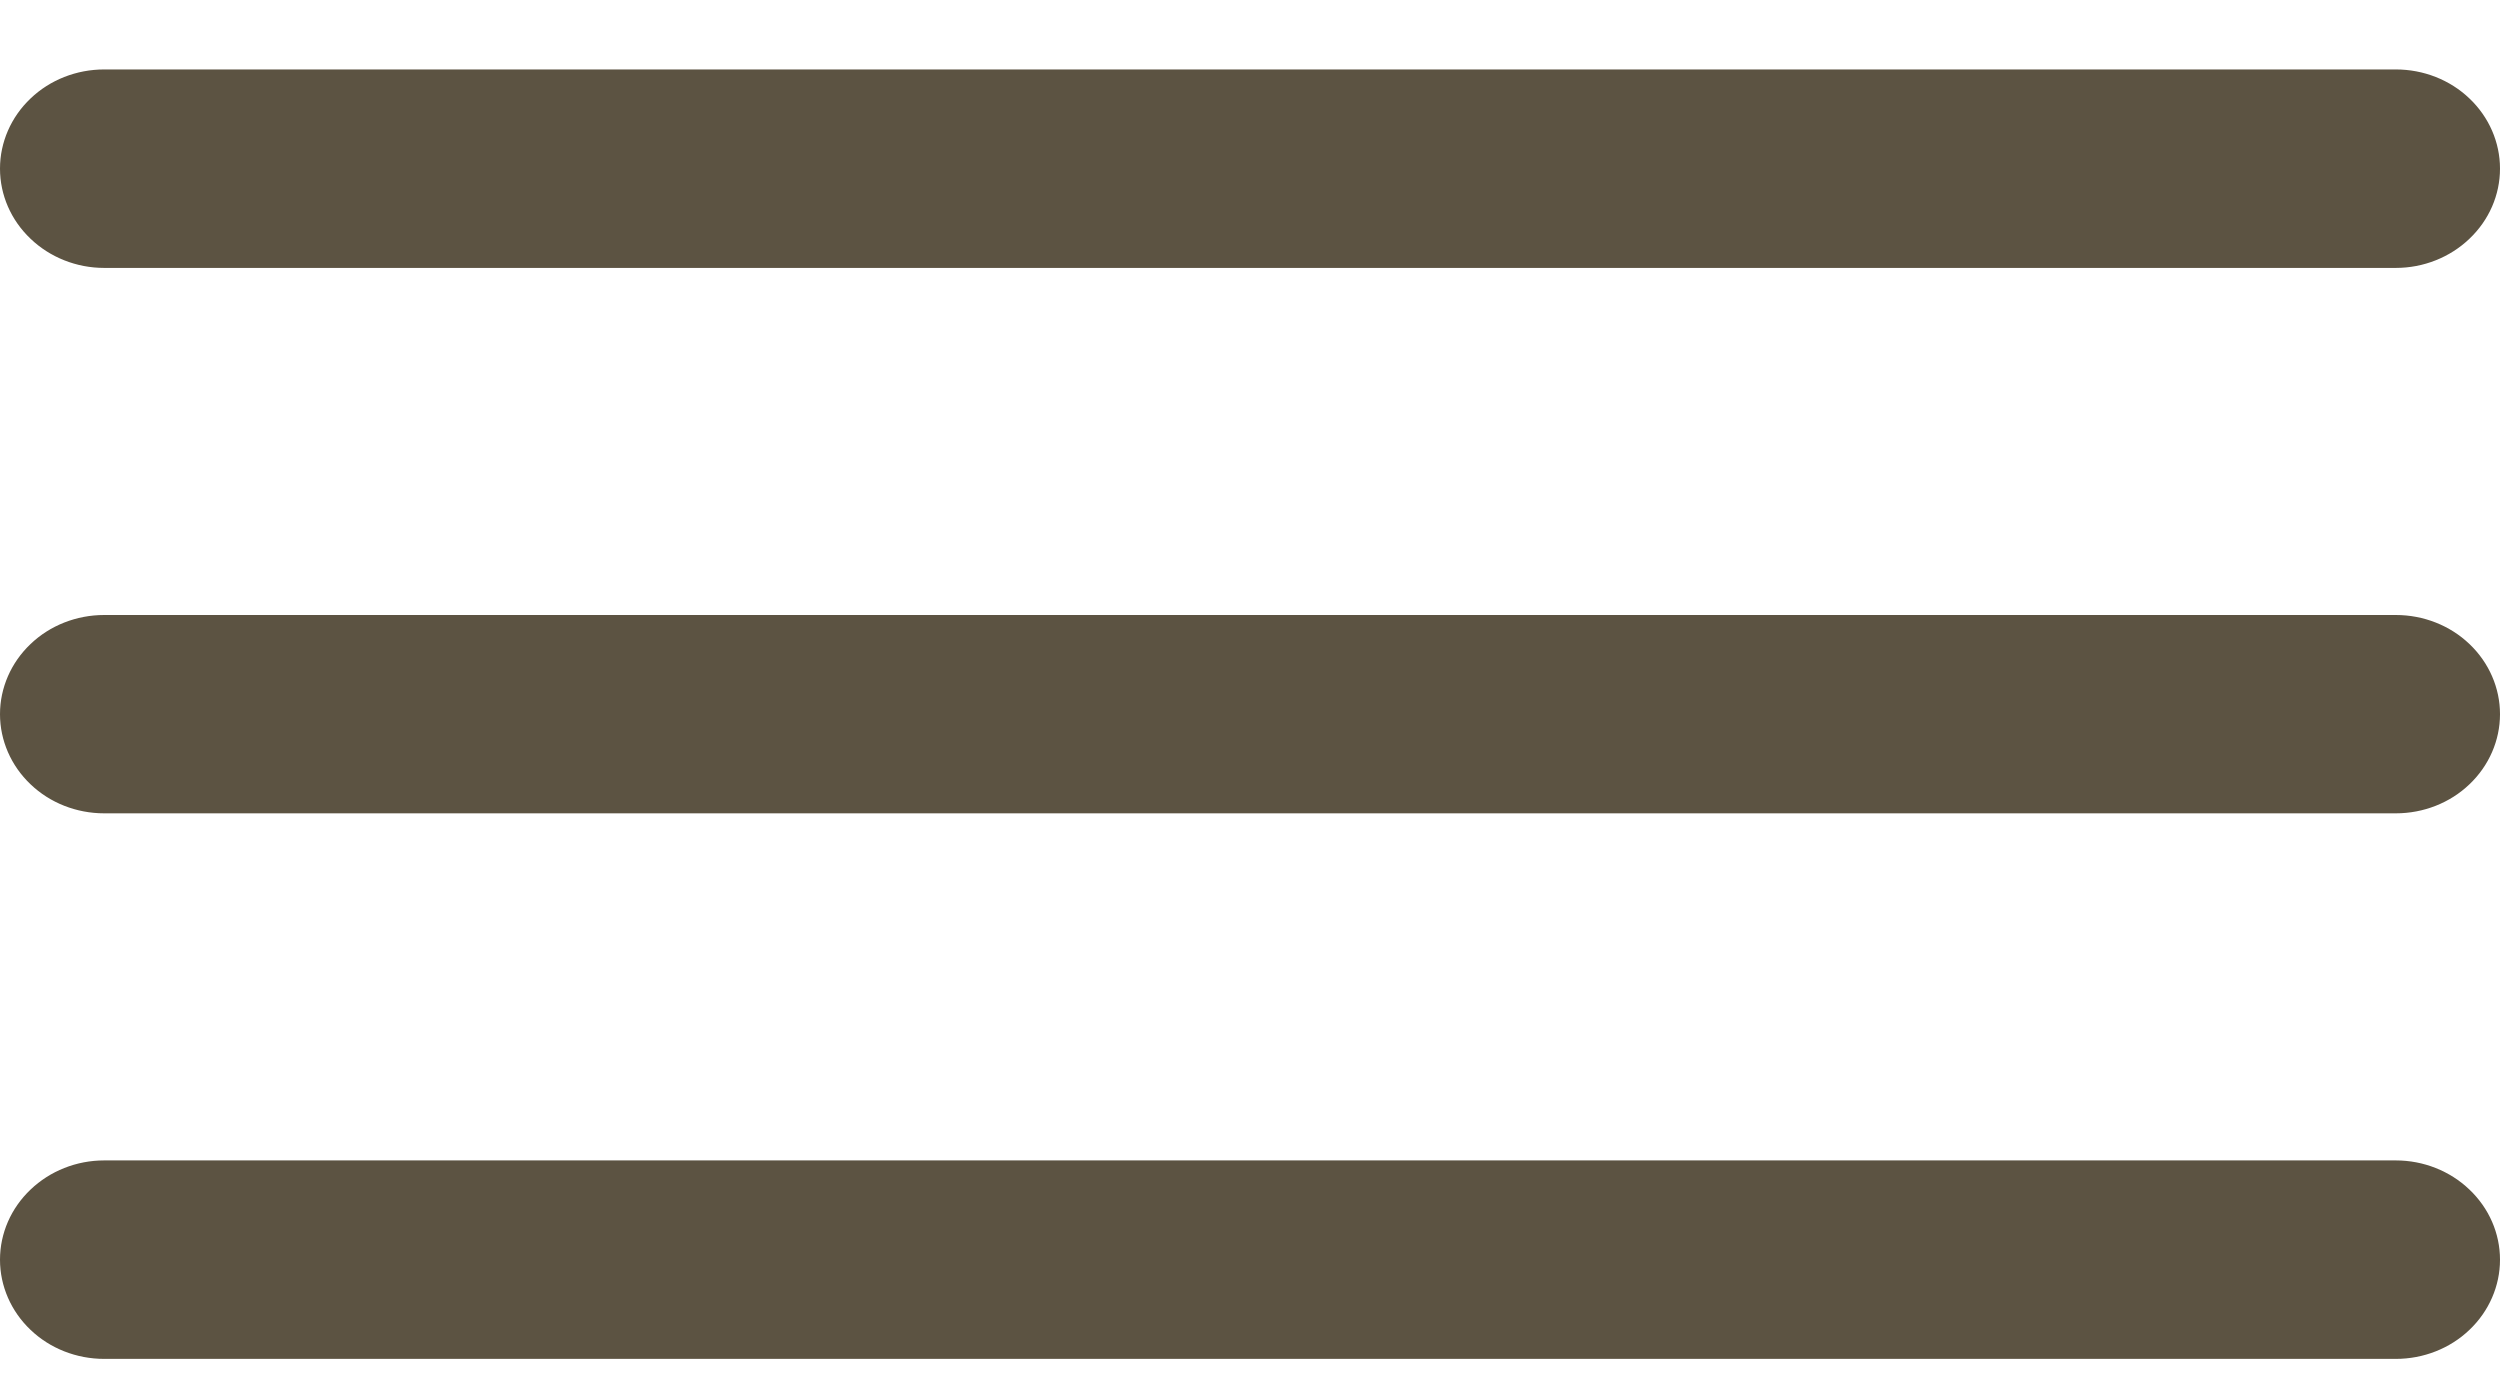 <svg width="18" height="10" viewBox="0 0 18 10" fill="none" xmlns="http://www.w3.org/2000/svg">
<path d="M0 1.214C0 1.025 0.079 0.843 0.22 0.709C0.36 0.575 0.551 0.5 0.75 0.5H17.25C17.449 0.5 17.64 0.575 17.78 0.709C17.921 0.843 18 1.025 18 1.214C18 1.404 17.921 1.585 17.78 1.719C17.64 1.853 17.449 1.929 17.25 1.929H0.75C0.551 1.929 0.36 1.853 0.22 1.719C0.079 1.585 0 1.404 0 1.214Z" fill="#5C5342"/>
<path d="M0 9.07C0 8.88 0.079 8.699 0.22 8.565C0.36 8.431 0.551 8.355 0.75 8.355H17.25C17.449 8.355 17.64 8.431 17.78 8.565C17.921 8.699 18 8.88 18 9.07C18 9.259 17.921 9.441 17.78 9.575C17.64 9.709 17.449 9.784 17.25 9.784H0.75C0.551 9.784 0.36 9.709 0.22 9.575C0.079 9.441 0 9.259 0 9.07Z" fill="#5C5342"/>
<path d="M0 5.142C0 4.953 0.079 4.771 0.22 4.637C0.36 4.503 0.551 4.428 0.75 4.428H17.25C17.449 4.428 17.64 4.503 17.78 4.637C17.921 4.771 18 4.953 18 5.142C18 5.331 17.921 5.513 17.78 5.647C17.64 5.781 17.449 5.856 17.25 5.856H0.75C0.551 5.856 0.36 5.781 0.22 5.647C0.079 5.513 0 5.331 0 5.142Z" fill="#5C5342"/>
</svg>
